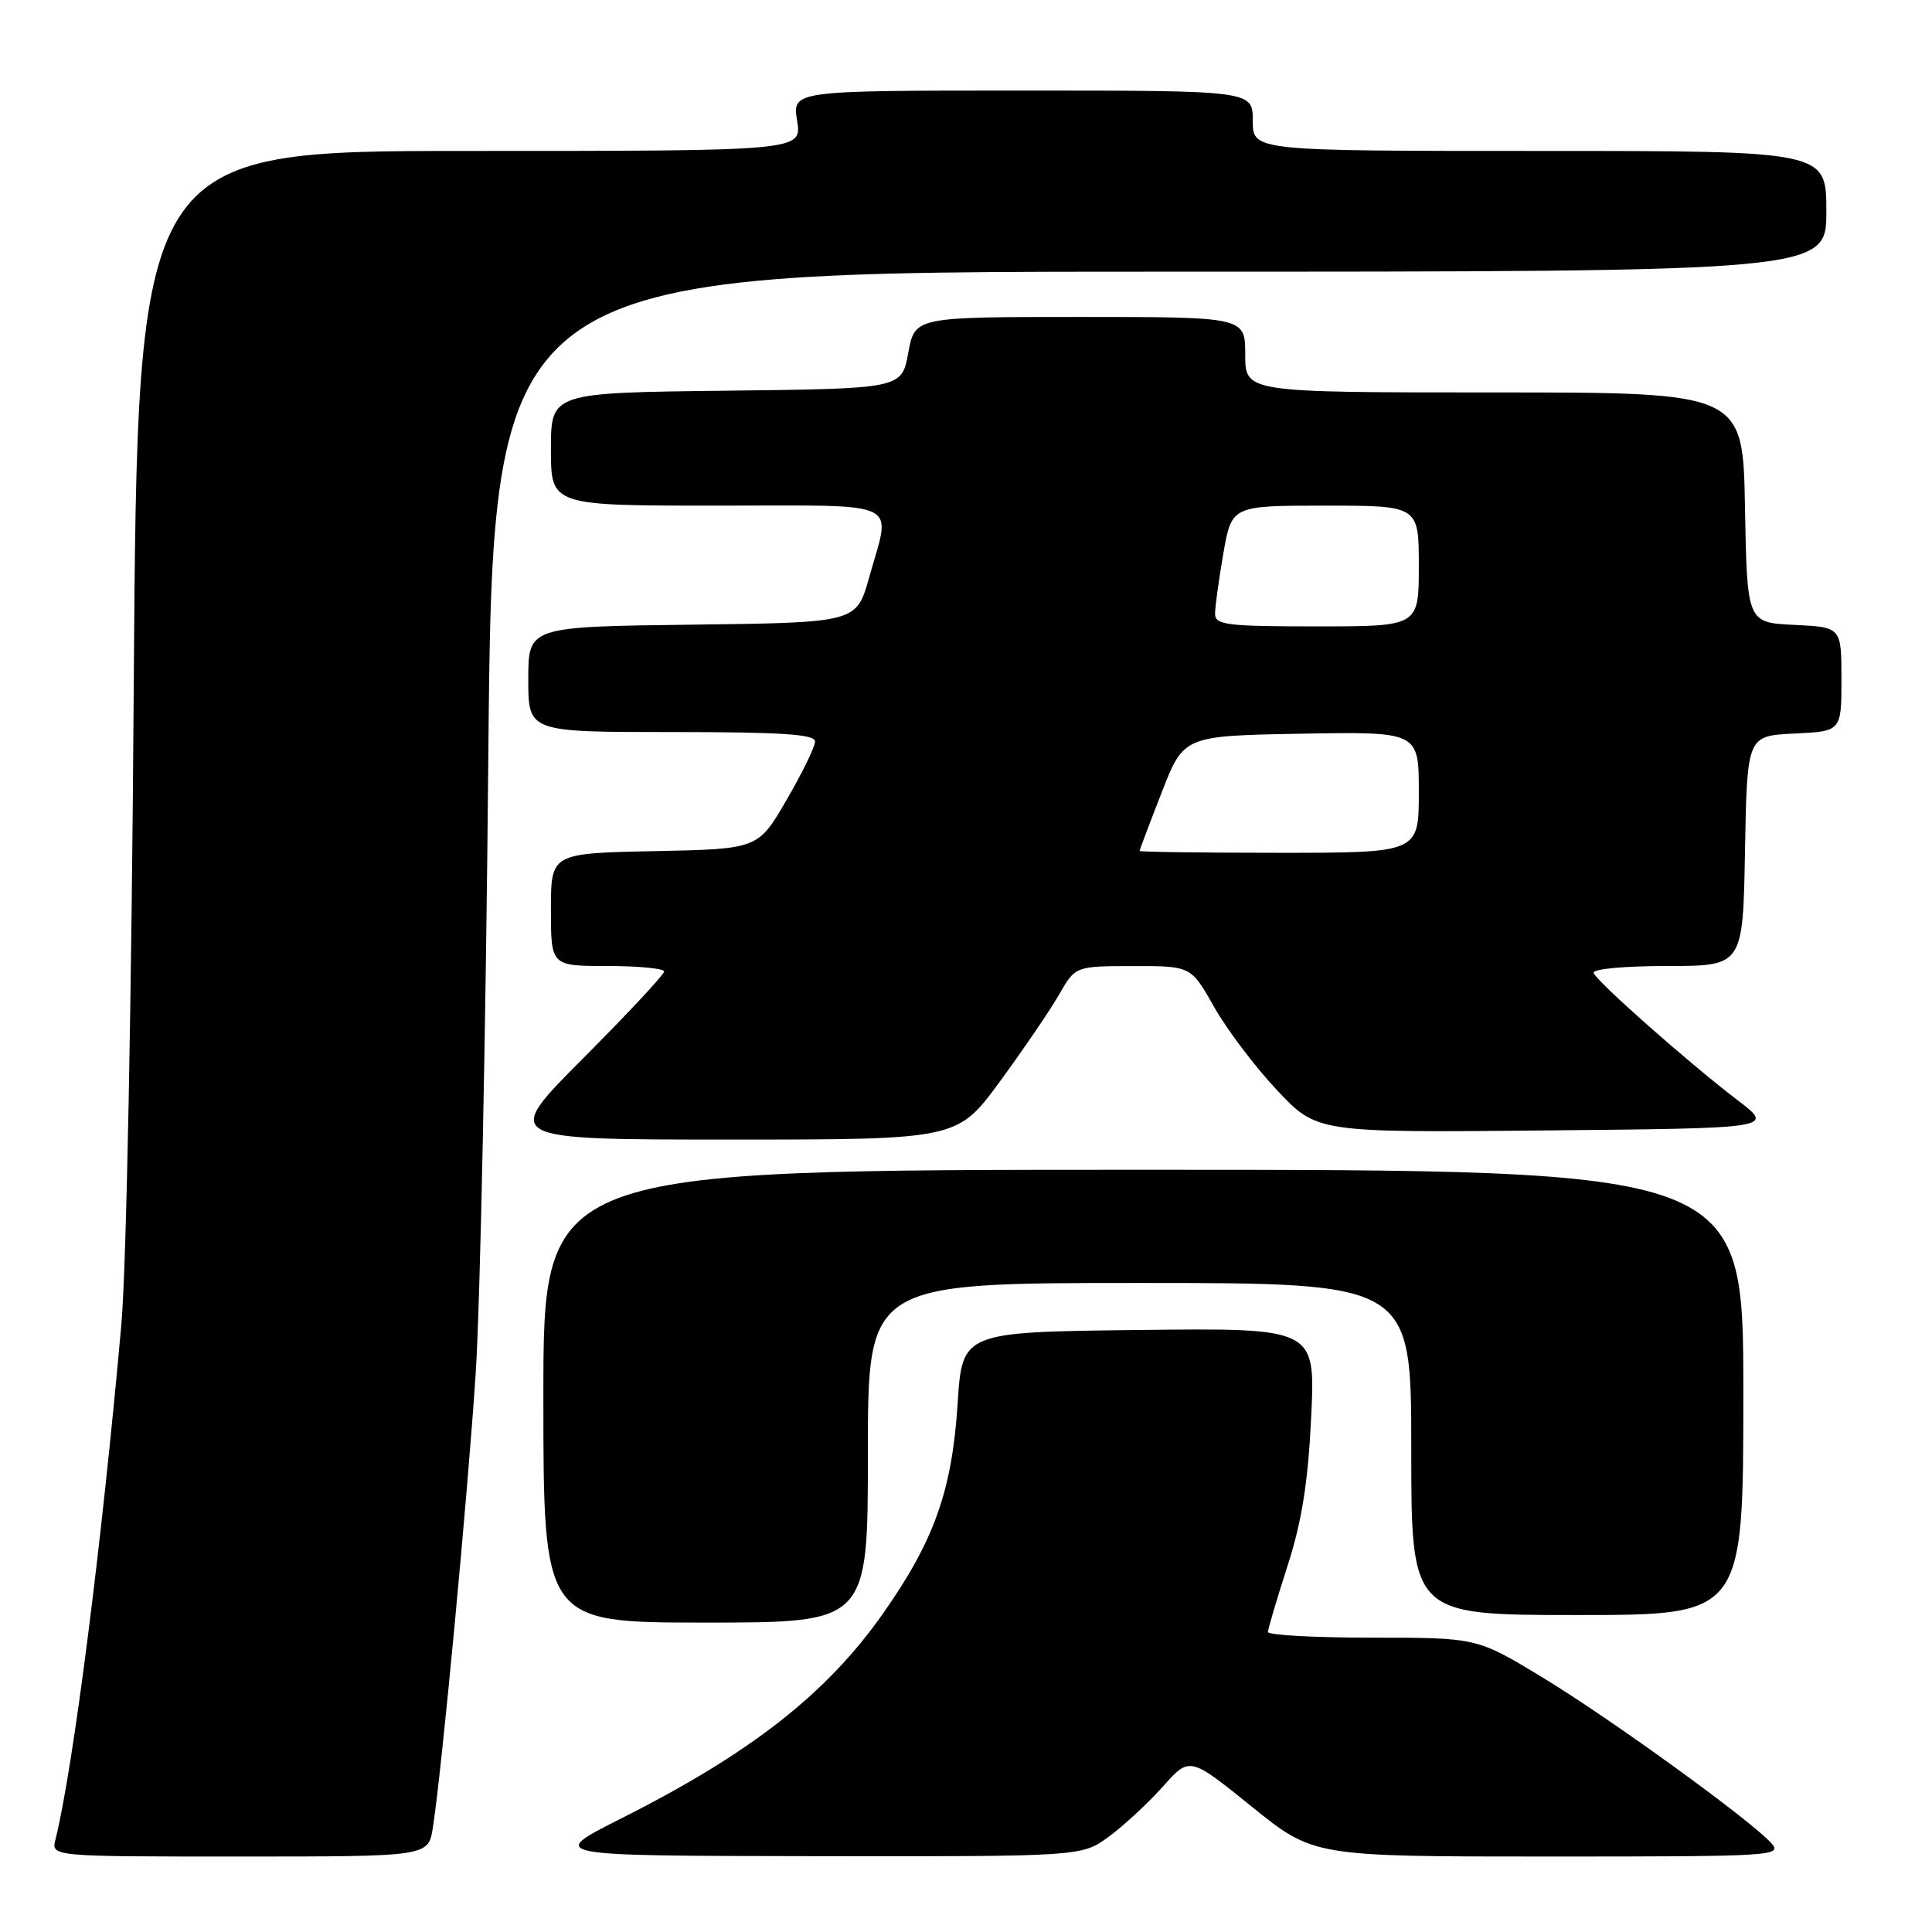 <?xml version="1.0" encoding="UTF-8" standalone="no"?>
<!DOCTYPE svg PUBLIC "-//W3C//DTD SVG 1.1//EN" "http://www.w3.org/Graphics/SVG/1.1/DTD/svg11.dtd" >
<svg xmlns="http://www.w3.org/2000/svg" xmlns:xlink="http://www.w3.org/1999/xlink" version="1.1" viewBox="0 0 256 256">
 <g >
 <path fill="currentColor"
d=" M 57.35 242.21 C 58.50 234.99 61.95 198.44 63.03 182.00 C 63.63 172.93 64.38 136.36 64.70 100.75 C 65.28 36.00 65.28 36.00 153.64 36.00 C 242.00 36.00 242.00 36.00 242.00 28.00 C 242.00 20.00 242.00 20.00 204.00 20.00 C 166.00 20.00 166.00 20.00 166.00 16.00 C 166.00 12.00 166.00 12.00 135.49 12.00 C 104.98 12.00 104.98 12.00 105.62 16.00 C 106.26 20.00 106.26 20.00 62.23 20.00 C 18.21 20.00 18.21 20.00 17.72 91.25 C 17.44 132.60 16.75 167.95 16.08 175.50 C 13.47 204.76 9.68 234.40 7.35 243.75 C 6.78 246.00 6.78 246.00 31.76 246.00 C 56.74 246.00 56.74 246.00 57.35 242.21 Z  M 146.91 243.38 C 148.88 241.93 152.10 238.95 154.07 236.75 C 157.63 232.74 157.63 232.74 165.84 239.37 C 174.05 246.00 174.05 246.00 205.18 246.00 C 235.05 246.00 236.24 245.93 234.69 244.21 C 231.89 241.12 213.41 227.74 204.36 222.25 C 195.70 217.00 195.70 217.00 181.85 217.00 C 174.23 217.00 168.01 216.66 168.01 216.25 C 168.02 215.84 169.18 211.90 170.60 207.50 C 172.51 201.57 173.32 196.46 173.74 187.73 C 174.30 175.96 174.30 175.96 150.90 176.23 C 127.50 176.50 127.50 176.50 126.89 186.00 C 126.15 197.50 123.79 204.13 117.04 213.75 C 109.53 224.44 99.51 232.29 82.30 240.96 C 72.50 245.90 72.50 245.90 107.91 245.95 C 143.31 246.00 143.31 246.00 146.91 243.38 Z  M 115.00 192.50 C 115.00 170.00 115.00 170.00 151.00 170.00 C 187.00 170.00 187.00 170.00 187.00 192.00 C 187.00 214.00 187.00 214.00 209.00 214.00 C 231.00 214.00 231.00 214.00 231.00 184.50 C 231.00 155.00 231.00 155.00 151.50 155.00 C 72.00 155.00 72.00 155.00 72.00 185.00 C 72.00 215.00 72.00 215.00 93.50 215.00 C 115.00 215.00 115.00 215.00 115.00 192.50 Z  M 132.53 143.25 C 135.65 138.99 139.17 133.82 140.35 131.76 C 142.50 128.02 142.50 128.02 150.15 128.01 C 157.81 128.00 157.81 128.00 160.86 133.40 C 162.54 136.38 166.29 141.35 169.20 144.44 C 174.50 150.08 174.50 150.08 204.81 149.79 C 235.12 149.50 235.12 149.50 230.25 145.79 C 223.76 140.84 211.58 130.08 211.17 128.92 C 210.98 128.40 215.16 128.00 220.89 128.00 C 230.95 128.00 230.95 128.00 231.22 112.75 C 231.50 97.50 231.50 97.50 237.75 97.20 C 244.00 96.90 244.00 96.90 244.00 90.00 C 244.00 83.10 244.00 83.10 237.75 82.80 C 231.50 82.50 231.50 82.50 231.22 67.25 C 230.95 52.00 230.95 52.00 197.97 52.00 C 165.00 52.00 165.00 52.00 165.00 47.00 C 165.00 42.00 165.00 42.00 143.11 42.00 C 121.22 42.00 121.22 42.00 120.35 46.75 C 119.48 51.50 119.48 51.50 96.24 51.77 C 73.00 52.04 73.00 52.04 73.00 59.52 C 73.00 67.00 73.00 67.00 95.00 67.00 C 120.04 67.00 118.08 66.07 115.17 76.50 C 113.49 82.50 113.49 82.50 91.75 82.77 C 70.00 83.04 70.00 83.04 70.00 90.02 C 70.00 97.00 70.00 97.00 89.00 97.00 C 103.57 97.00 108.00 97.29 108.00 98.25 C 108.00 98.94 106.30 102.43 104.22 106.00 C 100.45 112.50 100.45 112.50 86.72 112.78 C 73.00 113.06 73.00 113.06 73.00 120.53 C 73.00 128.00 73.00 128.00 80.50 128.00 C 84.62 128.00 88.00 128.33 88.00 128.73 C 88.00 129.14 83.17 134.31 77.27 140.23 C 66.53 151.00 66.53 151.00 96.70 151.00 C 126.86 151.00 126.86 151.00 132.53 143.25 Z  M 151.00 112.75 C 151.01 112.61 152.32 109.12 153.93 105.00 C 156.85 97.50 156.85 97.50 172.42 97.22 C 188.00 96.95 188.00 96.95 188.00 104.97 C 188.00 113.00 188.00 113.00 169.50 113.00 C 159.32 113.00 151.00 112.89 151.00 112.75 Z  M 161.00 81.33 C 161.00 80.41 161.50 76.81 162.10 73.33 C 163.21 67.00 163.21 67.00 175.60 67.00 C 188.00 67.00 188.00 67.00 188.00 75.00 C 188.00 83.00 188.00 83.00 174.50 83.00 C 162.56 83.00 161.00 82.81 161.00 81.33 Z "/>
</g>
</svg>